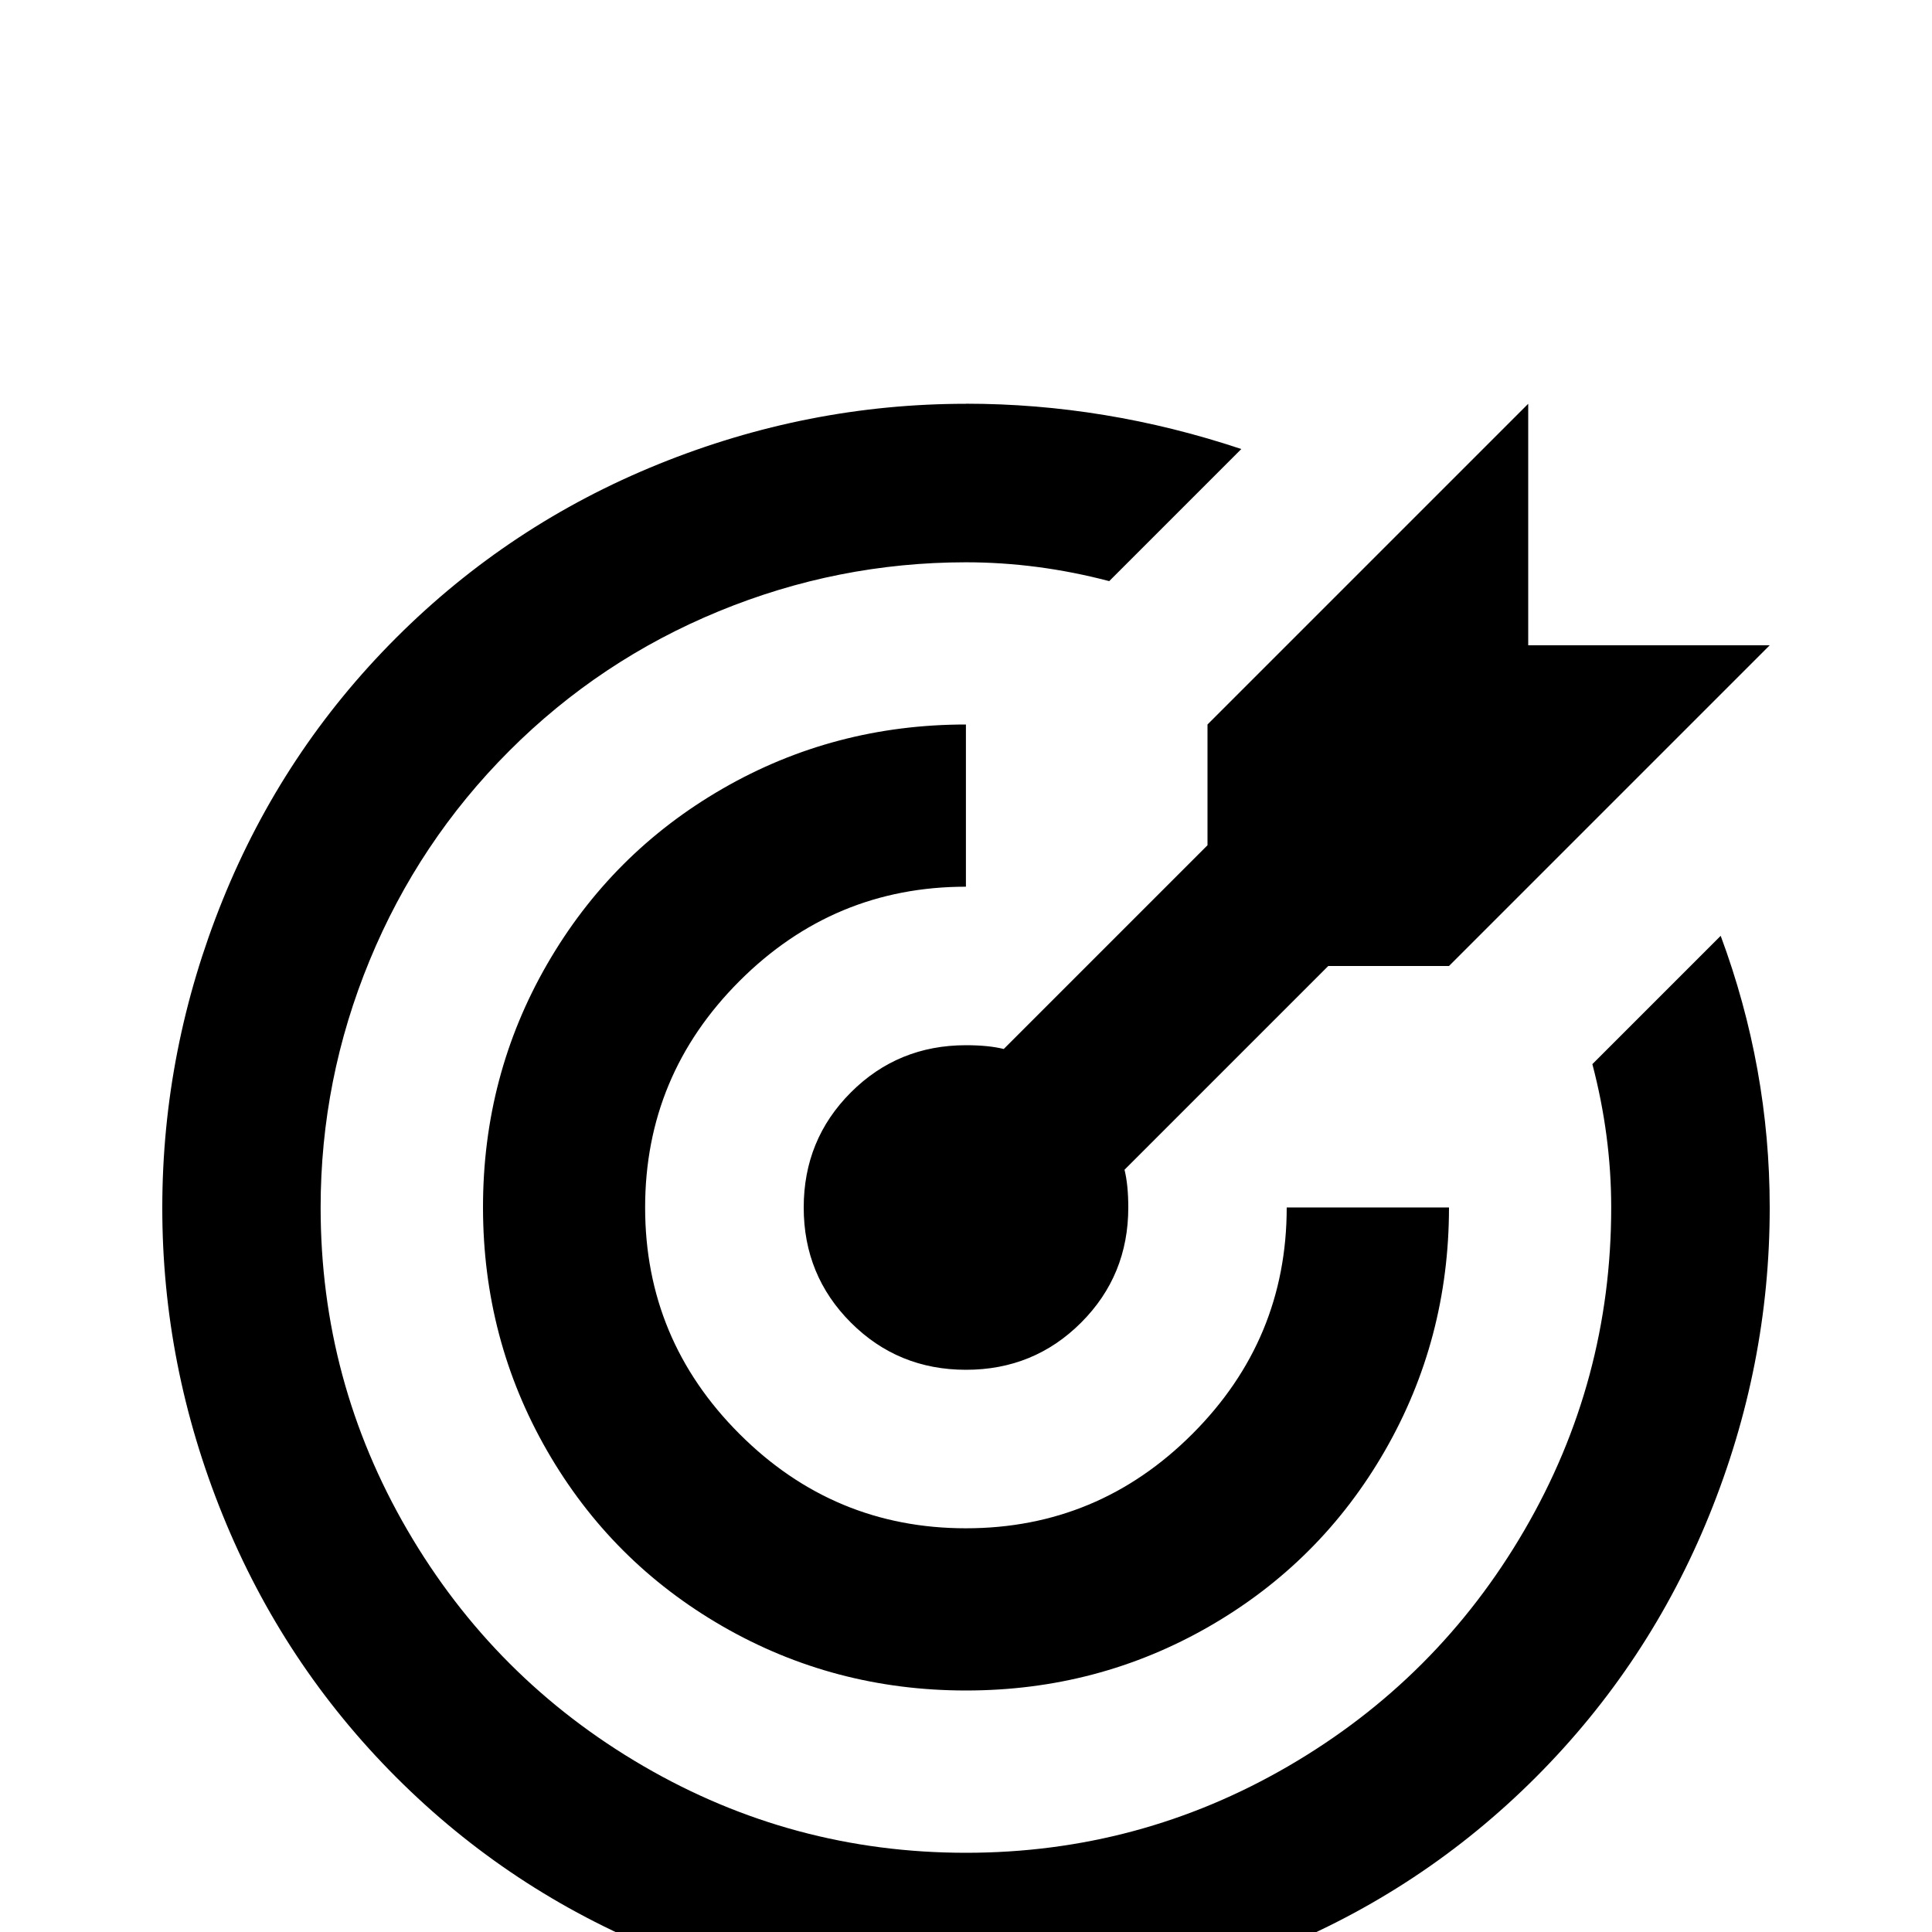 <!-- Generated by IcoMoon.io -->
<svg version="1.1" xmlns="http://www.w3.org/2000/svg" width="24" height="24" viewBox="0 0 24 24">
<title>bullseye_arrow</title>
<path d="M12 5.016q-1.969 0-3.82 0.75t-3.258 2.156-2.156 3.258-0.75 3.82 0.75 3.82 2.156 3.258 3.258 2.156 3.82 0.75 3.82-0.75 3.258-2.156 2.156-3.258 0.75-3.82q0-1.734-0.609-3.375l-1.594 1.594q0.234 0.891 0.234 1.781 0 2.156-1.078 4.008t-2.93 2.93-4.008 1.078-4.008-1.078-2.93-2.93-1.078-4.008q0-1.594 0.609-3.070t1.734-2.602 2.602-1.734 3.070-0.609q0.891 0 1.781 0.234l1.641-1.641q-1.688-0.563-3.422-0.563zM18.984 5.016l-3.984 3.984v1.5l-2.531 2.531q-0.188-0.047-0.469-0.047-0.844 0-1.43 0.586t-0.586 1.43 0.586 1.43 1.43 0.586 1.43-0.586 0.586-1.43q0-0.281-0.047-0.469l2.531-2.531h1.5l3.984-3.984h-3v-3zM12 9q-1.641 0-3.023 0.797t-2.18 2.18-0.797 3.023 0.797 3.023 2.18 2.18 3.023 0.797 3.023-0.797 2.18-2.18 0.797-3.023h-2.016q0 1.641-1.172 2.813t-2.813 1.172-2.813-1.172-1.172-2.813 1.172-2.813 2.813-1.172v-2.016z"></path>
</svg>
